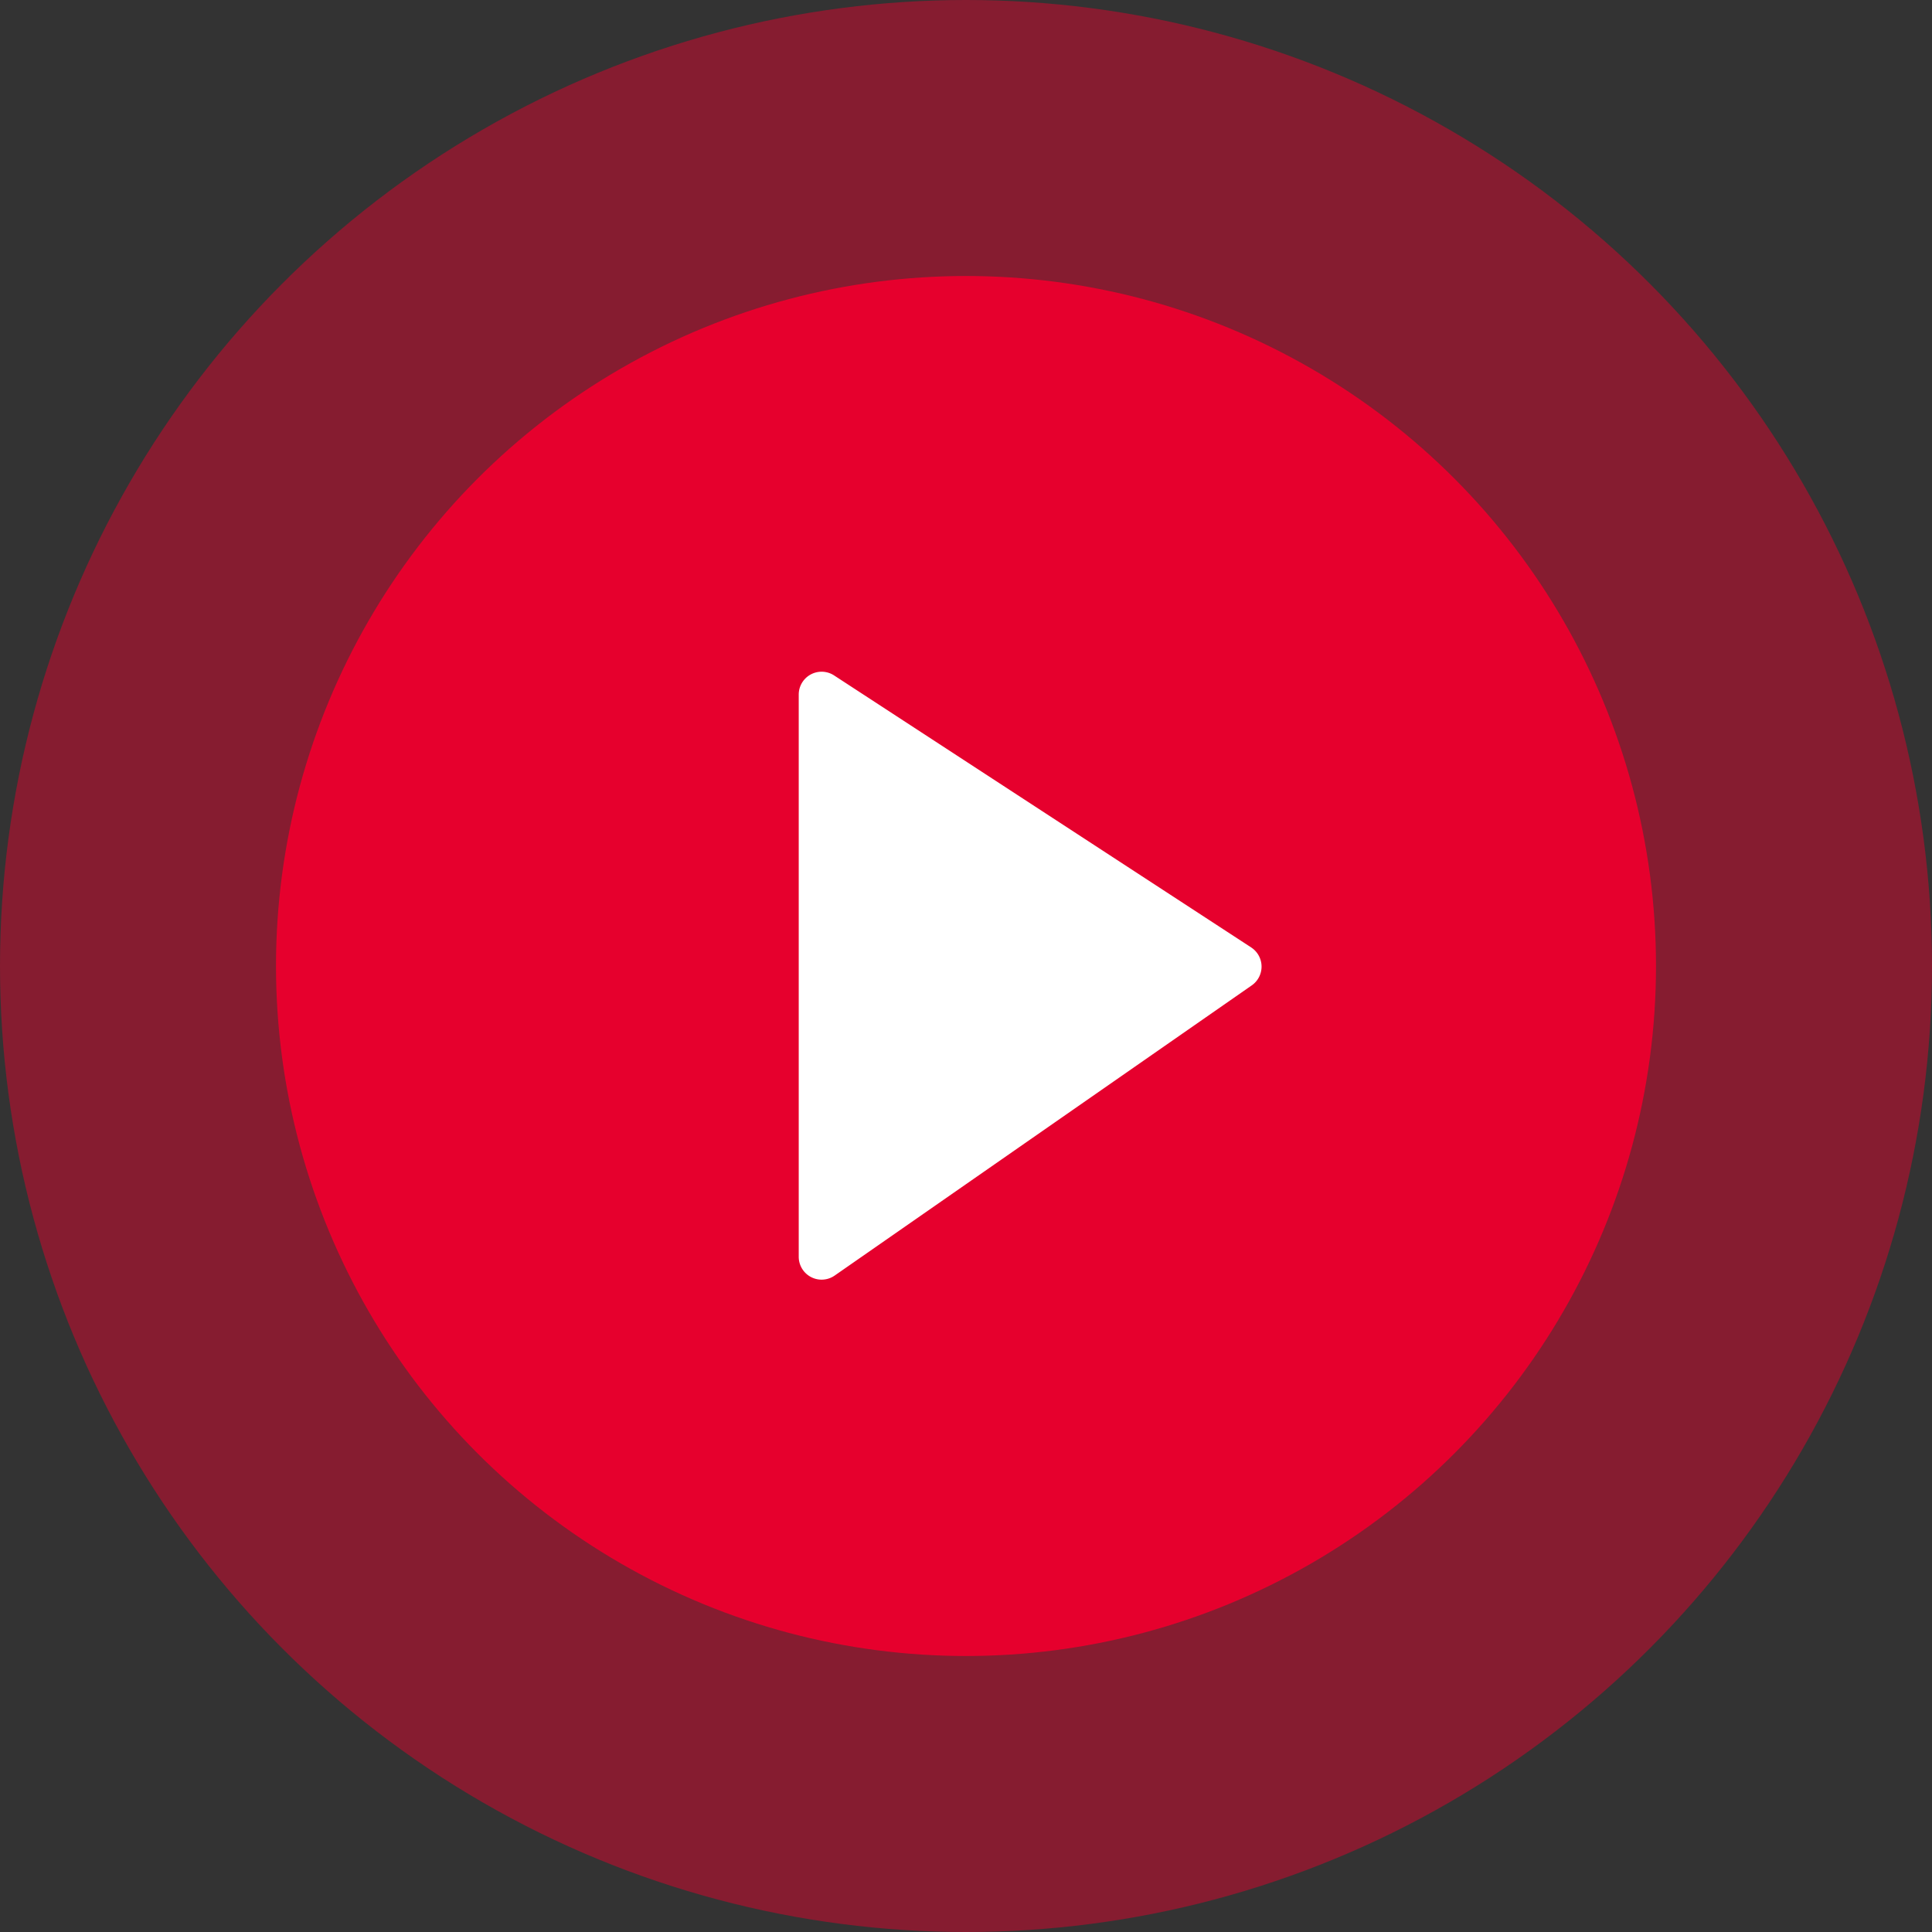 <svg width="76" height="76" viewBox="0 0 76 76" xmlns="http://www.w3.org/2000/svg">
    <rect x="0" y="0" width="76" height="76" fill="#333333" stroke="none"/>
    <g fill="none" fill-rule="evenodd">
        <circle fill="#E6002D" opacity=".46" cx="38" cy="38" r="38"/>
        <circle fill="#E6002D" cx="38" cy="38" r="27.143"/>
        <path d="m49.219 37.27-16.407-10.7a.9.9 0 0 0-1.392.754v22.114a.9.9 0 0 0 1.414.739L49.24 38.763a.9.9 0 0 0-.022-1.493z" fill="#FFF"/>
    </g>
</svg>

